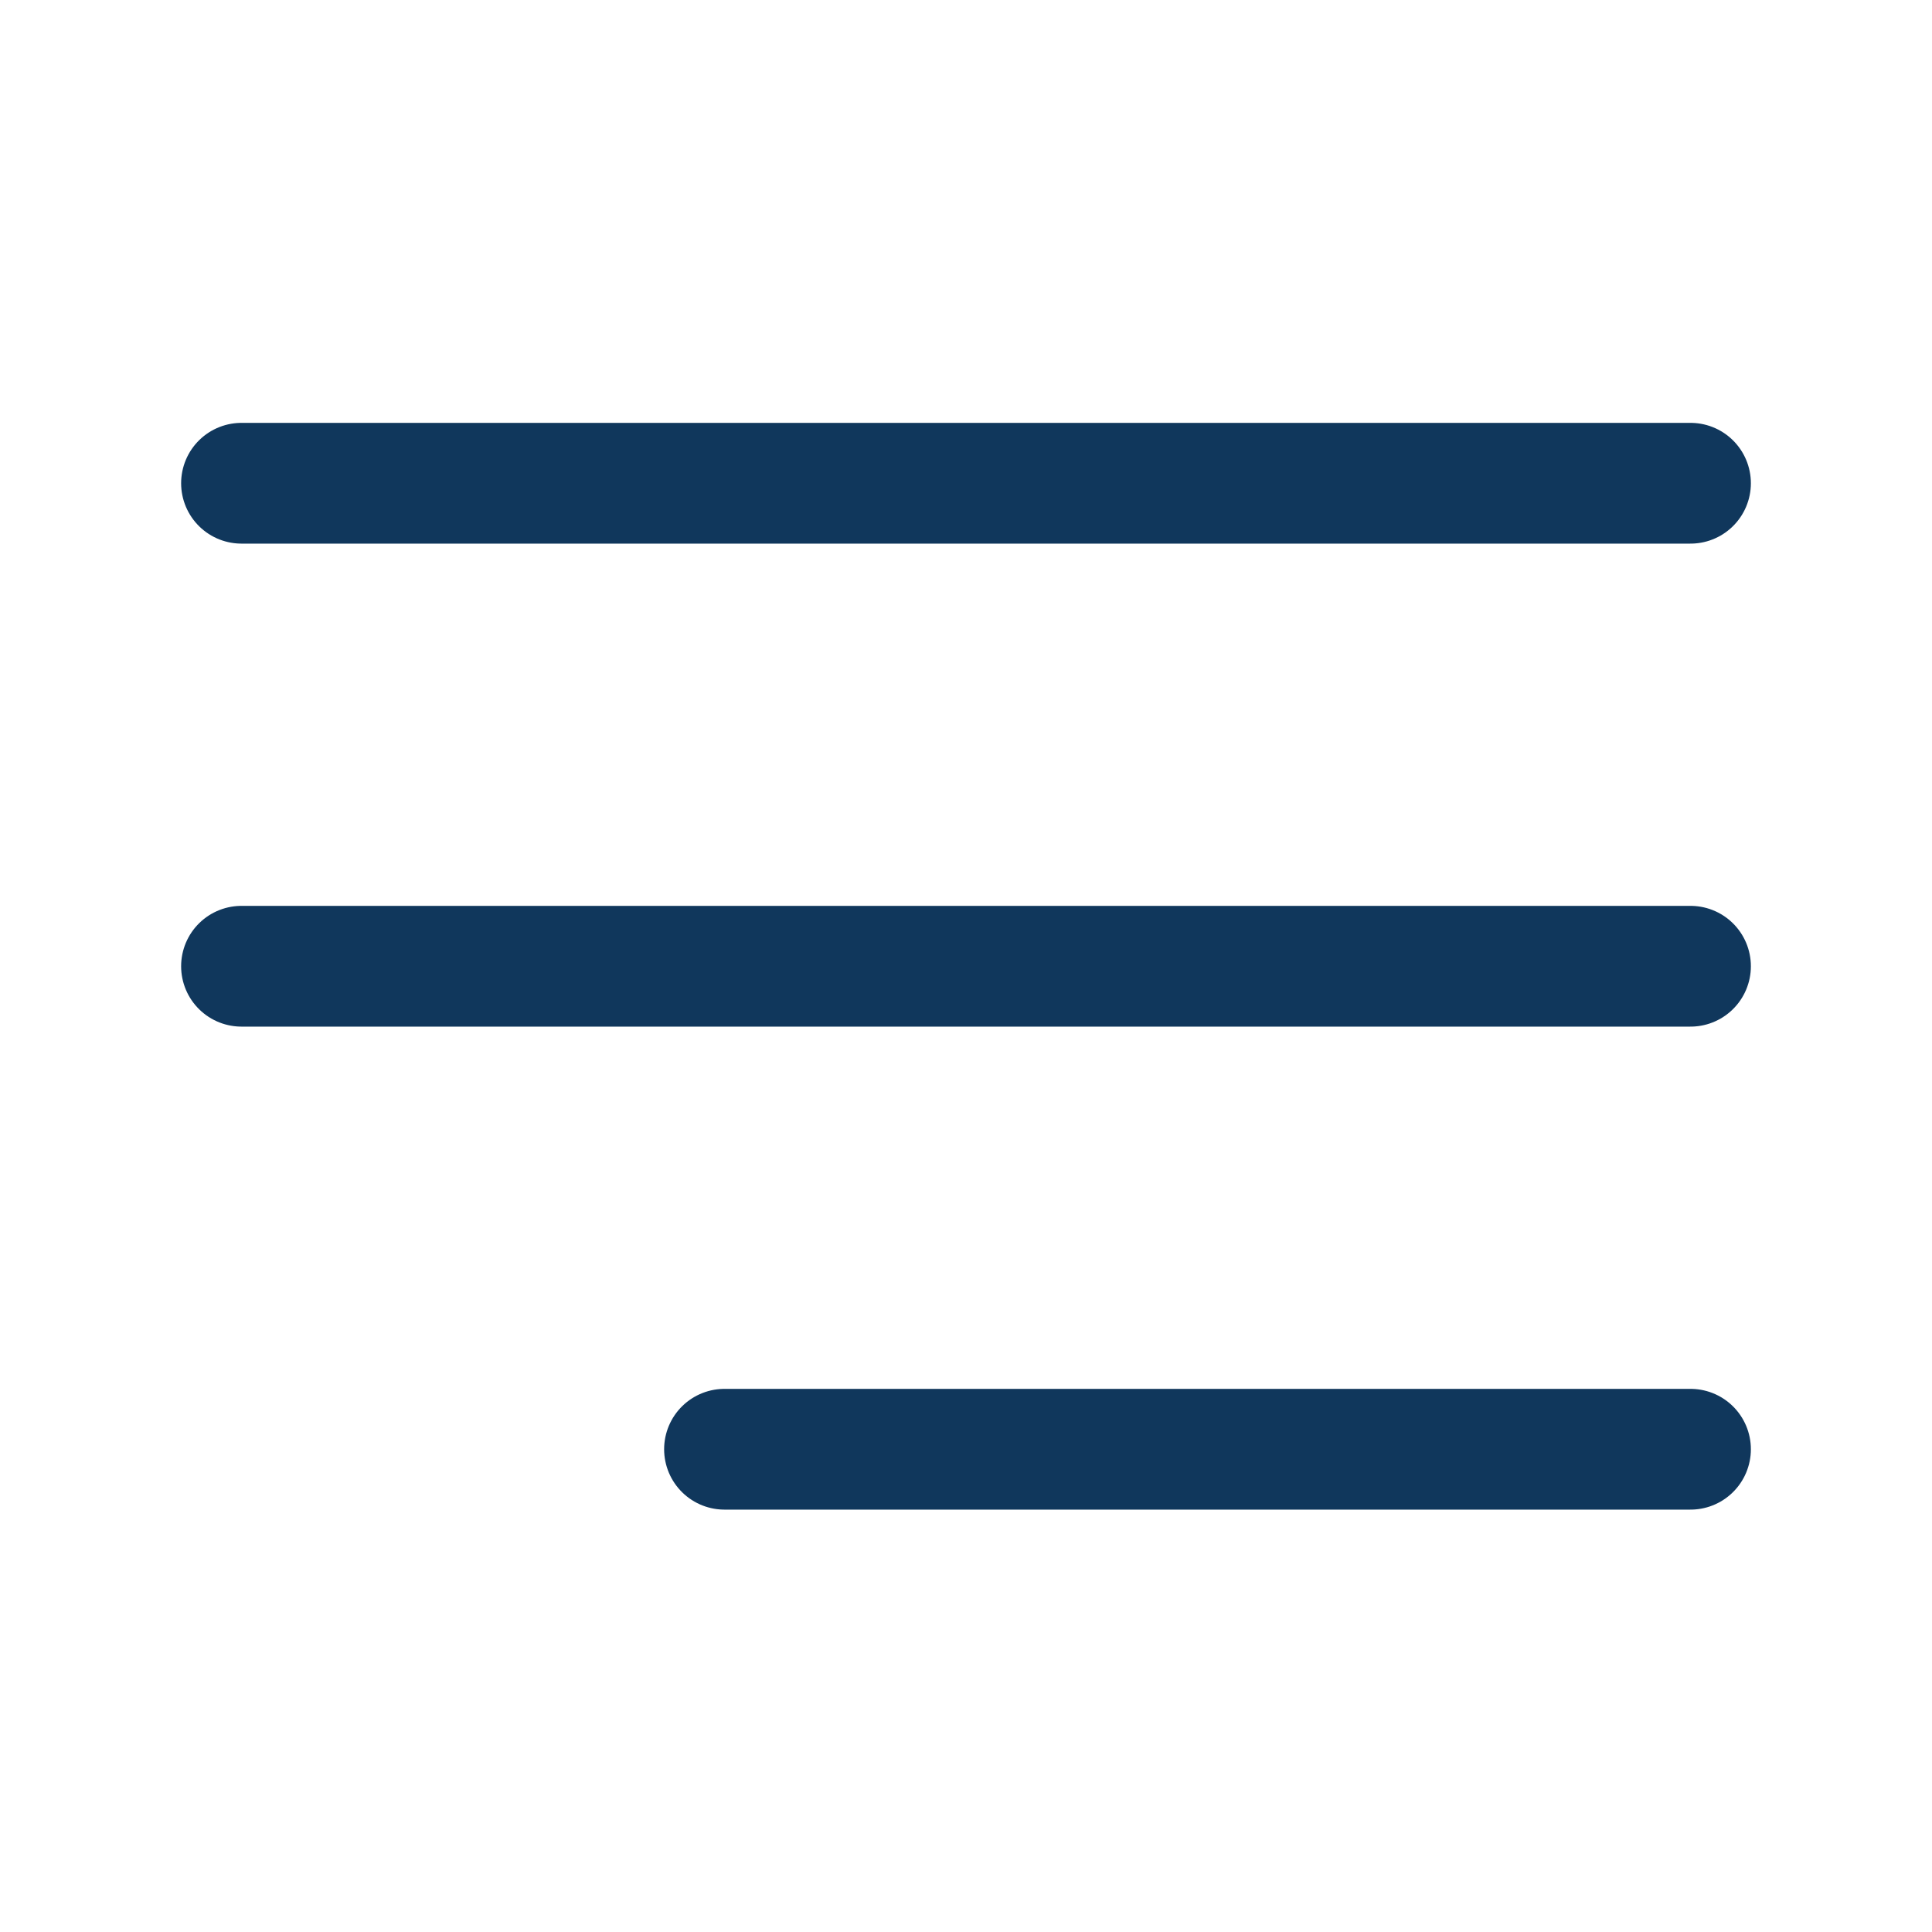 <svg width="32" height="32" viewBox="0 0 32 32" fill="none" xmlns="http://www.w3.org/2000/svg">
    <path d="M4 16.004H28M4 8.004H28M12 24.004H28" stroke="#10375C" stroke-width="2" stroke-linecap="round"
        stroke-linejoin="round" />
</svg>